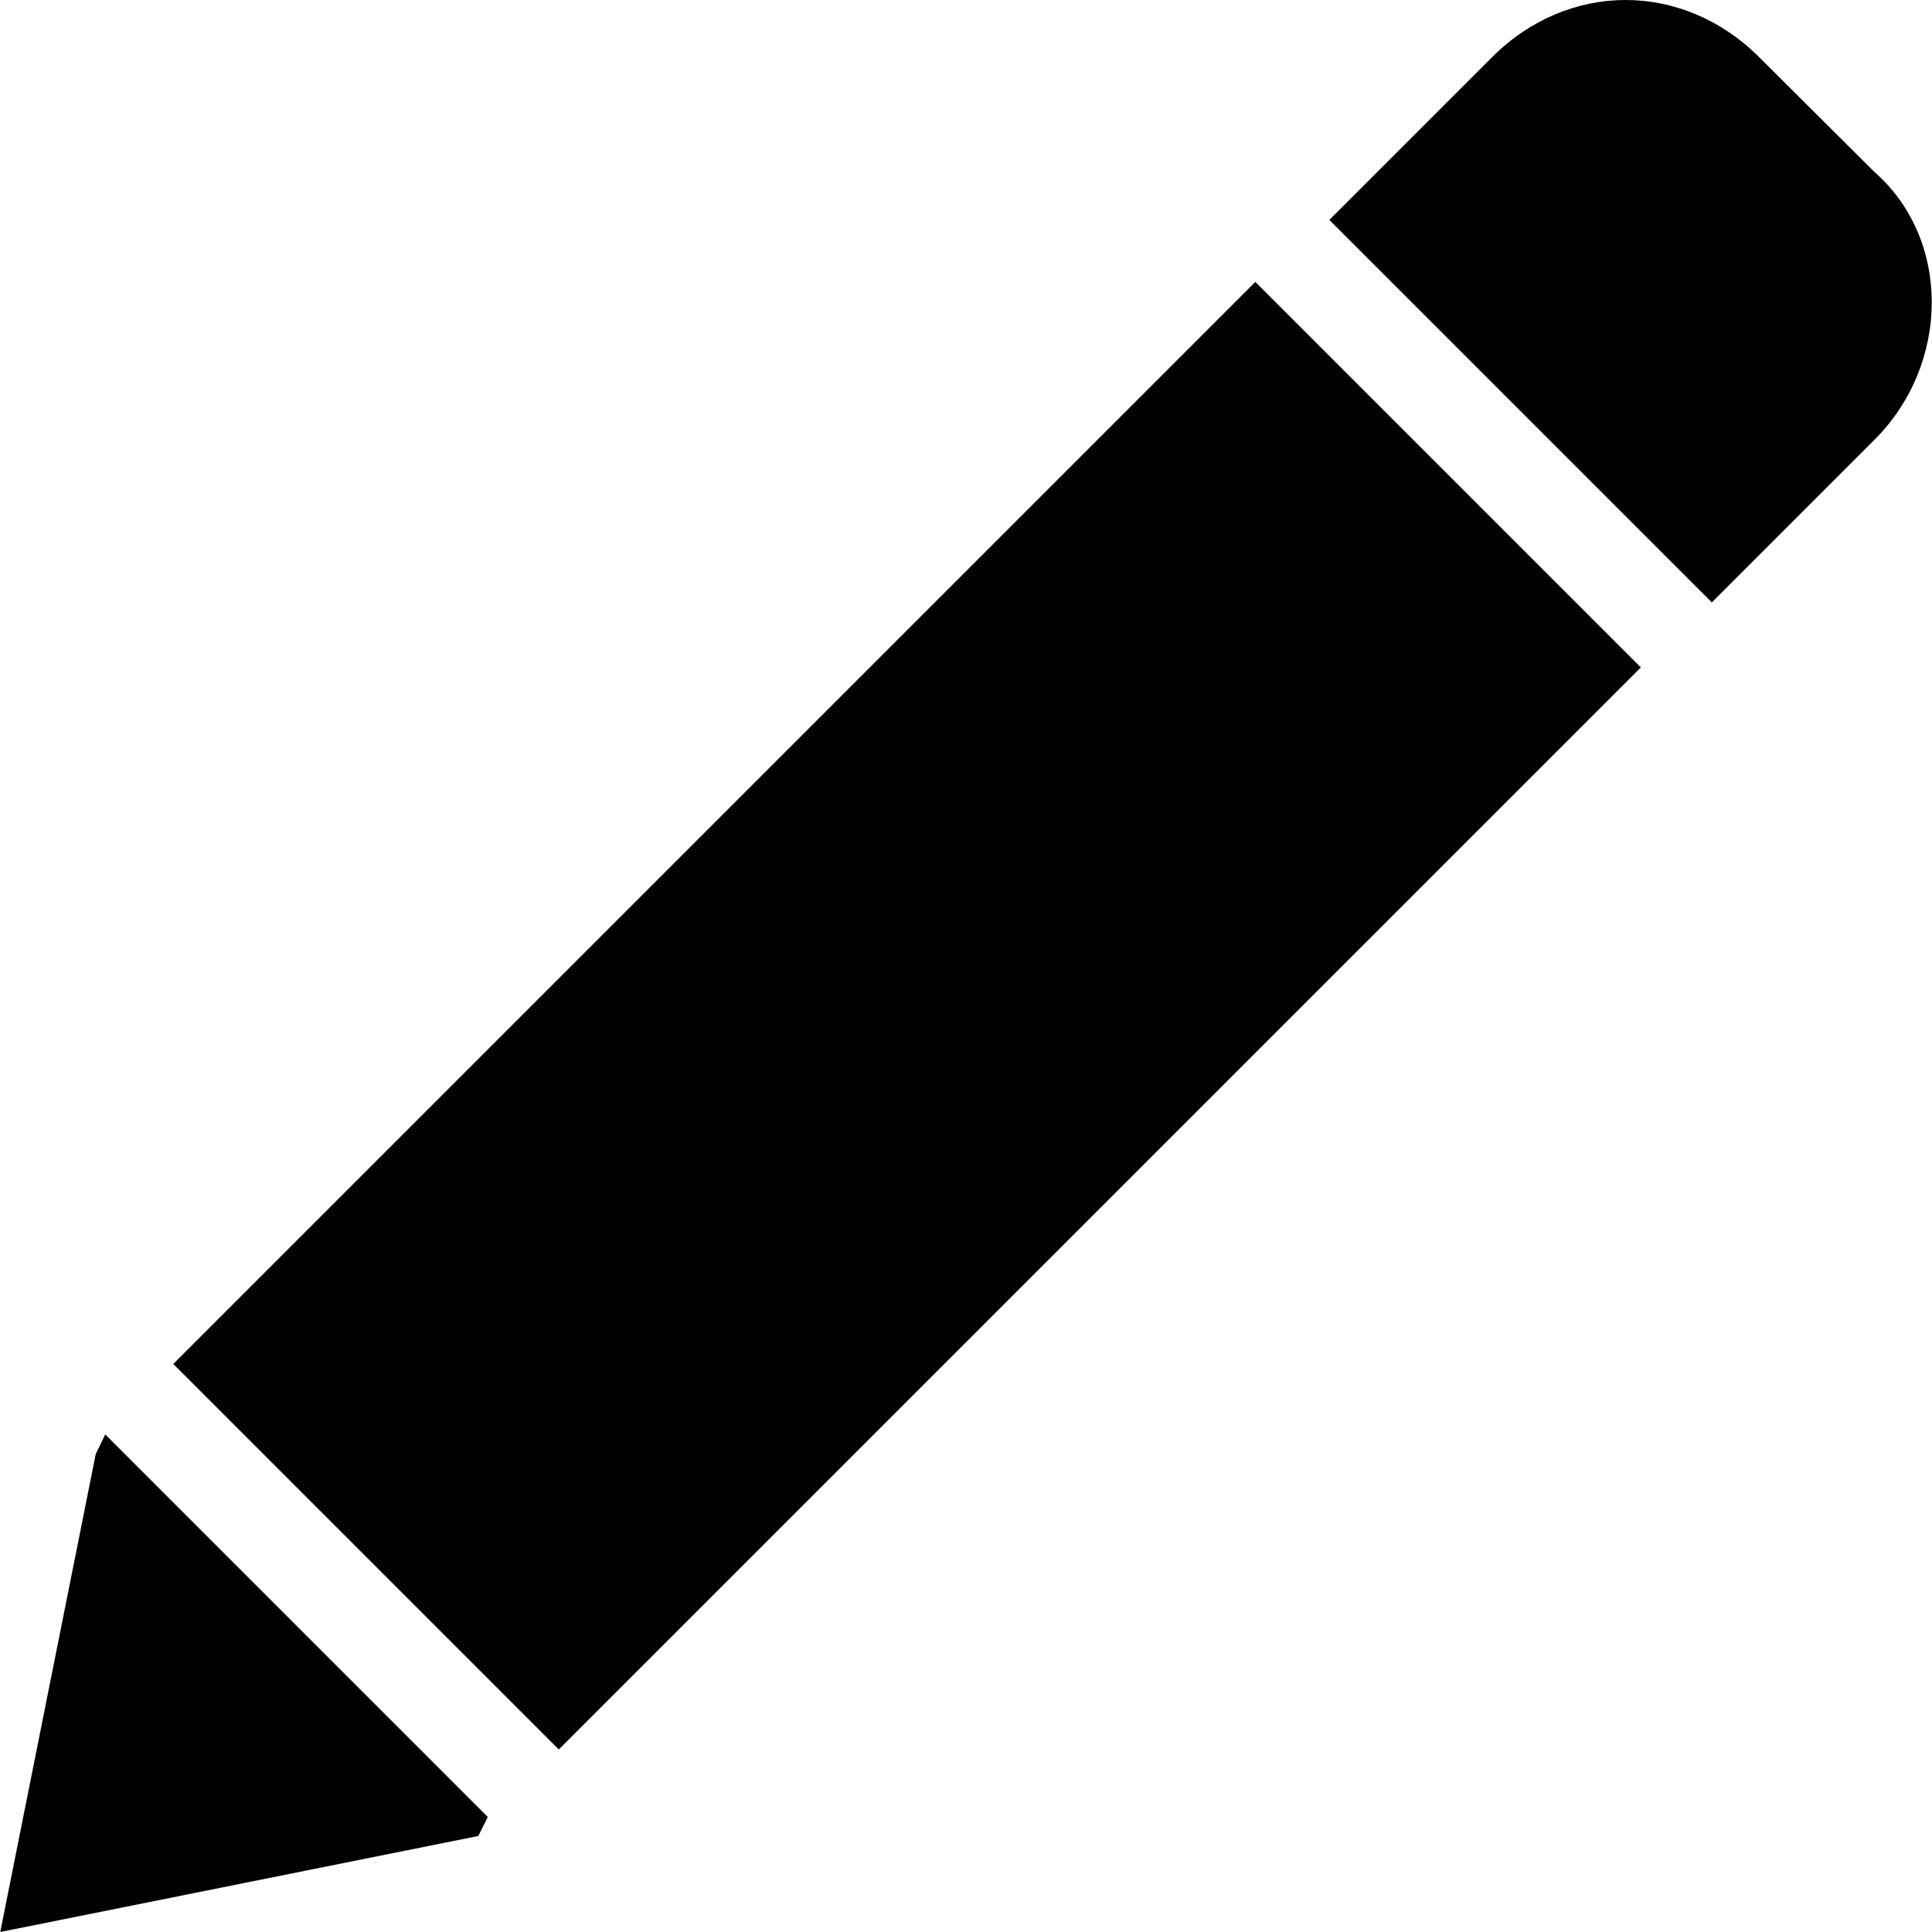 <?xml version="1.0" encoding="iso-8859-1"?>
<!-- Generator: Adobe Illustrator 16.0.0, SVG Export Plug-In . SVG Version: 6.00 Build 0)  -->
<!DOCTYPE svg PUBLIC "-//W3C//DTD SVG 1.1//EN" "http://www.w3.org/Graphics/SVG/1.1/DTD/svg11.dtd">
<svg version="1.1" id="Capa_1" xmlns="http://www.w3.org/2000/svg" xmlns:xlink="http://www.w3.org/1999/xlink" x="0px" y="0px"
	 width="386.375px" height="386.375px" viewBox="0 0 386.375 386.375" style="enable-background:new 0 0 386.375 386.375;"
	 xml:space="preserve">
<g>
	<path d="M21.05,286.875l76.5,76.5l-1.9,3.8l-95.6,19.2l19.1-95.6L21.05,286.875z M34.65,272.775l77.1,77.1l216.4-216.399
		l-77.101-77.1L34.65,272.775z M374.85,34.375l-23-22.9c-15.3-15.3-38.199-15.3-53.5,0l-32.5,32.5l76.5,76.5l32.5-32.5
		C390.15,72.675,390.15,47.775,374.85,34.375z"/>
</g>
<g>
</g>
<g>
</g>
<g>
</g>
<g>
</g>
<g>
</g>
<g>
</g>
<g>
</g>
<g>
</g>
<g>
</g>
<g>
</g>
<g>
</g>
<g>
</g>
<g>
</g>
<g>
</g>
<g>
</g>
</svg>
